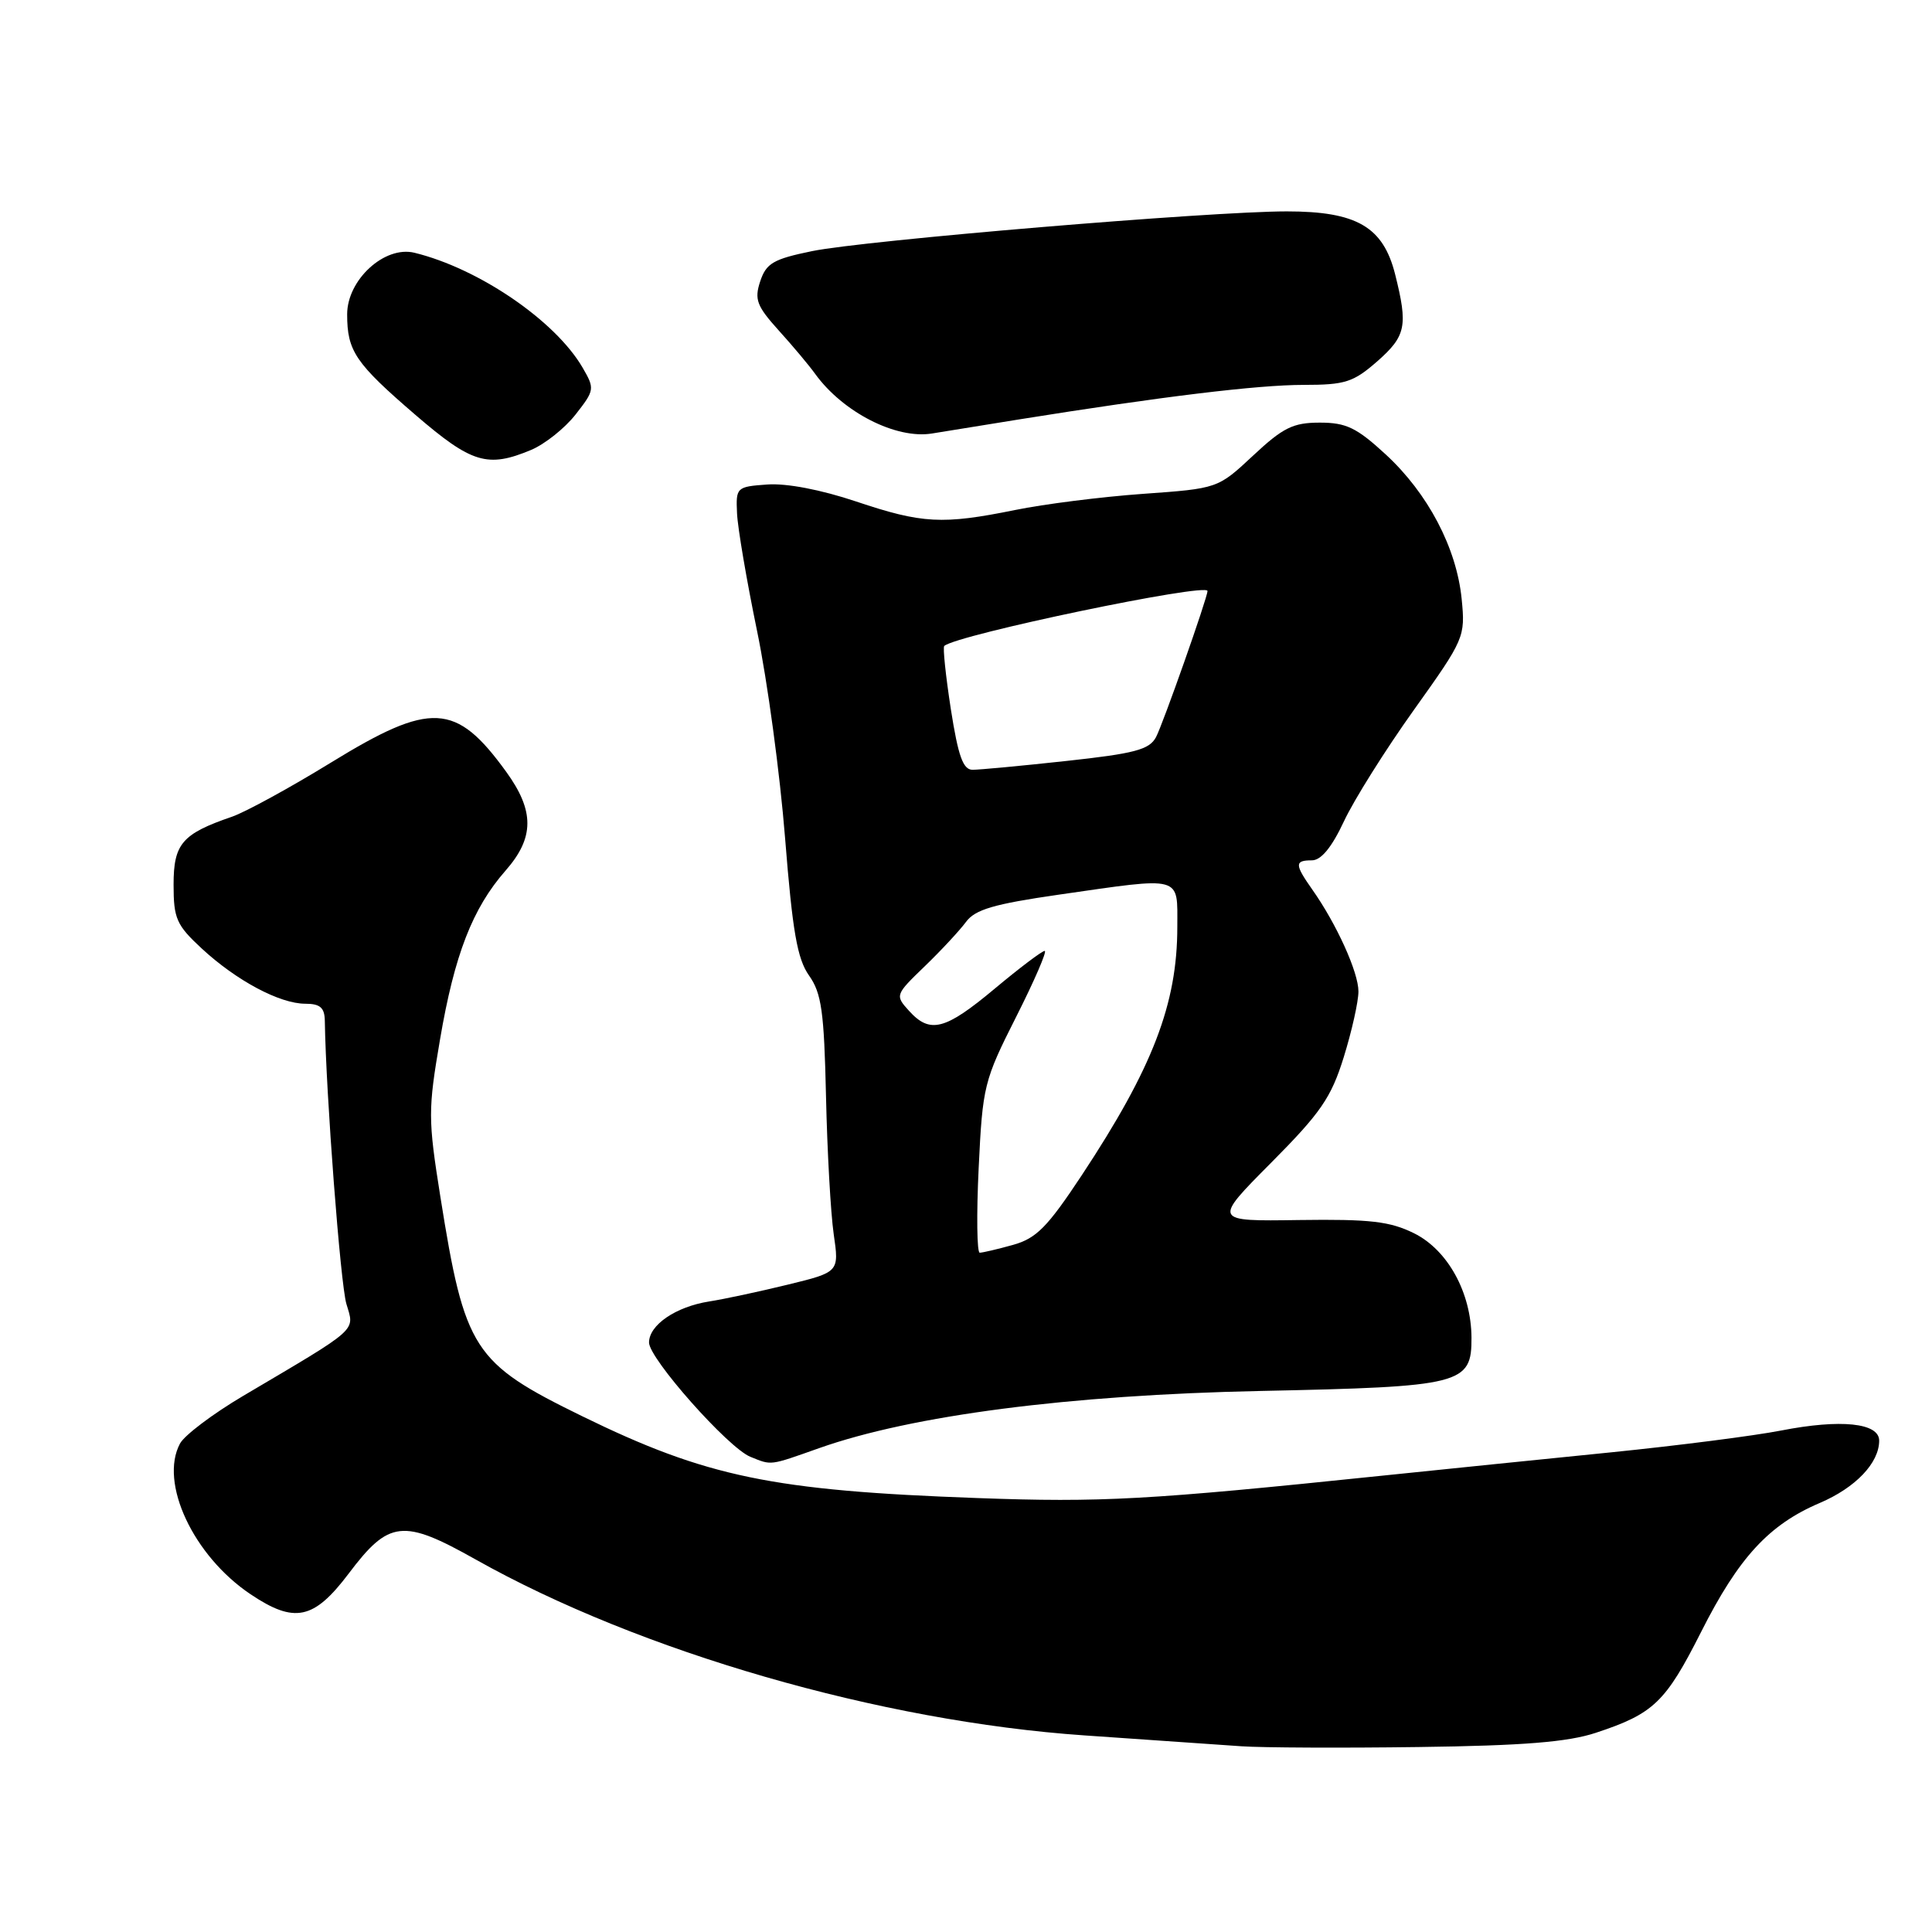 <?xml version="1.0" encoding="UTF-8" standalone="no"?>
<!DOCTYPE svg PUBLIC "-//W3C//DTD SVG 1.1//EN" "http://www.w3.org/Graphics/SVG/1.1/DTD/svg11.dtd" >
<svg xmlns="http://www.w3.org/2000/svg" xmlns:xlink="http://www.w3.org/1999/xlink" version="1.1" viewBox="0 0 256 256">
 <g >
 <path fill="currentColor"
d=" M 211.44 229.61 C 219.12 227.08 220.69 225.57 225.41 216.23 C 230.38 206.38 234.39 202.02 241.13 199.15 C 245.88 197.12 249.00 193.85 249.00 190.89 C 249.00 188.54 243.92 188.01 236.02 189.55 C 232.44 190.25 222.30 191.55 213.50 192.44 C 204.70 193.32 190.97 194.73 183.00 195.55 C 152.09 198.76 145.97 199.10 129.50 198.50 C 102.35 197.52 93.61 195.71 77.11 187.64 C 62.68 180.58 61.59 178.89 58.35 158.57 C 56.71 148.25 56.71 147.07 58.31 137.71 C 60.22 126.51 62.61 120.35 66.99 115.36 C 70.82 111.00 70.84 107.46 67.07 102.26 C 60.41 93.07 57.11 92.90 43.83 101.06 C 38.41 104.39 32.51 107.61 30.74 108.22 C 24.12 110.49 23.00 111.80 23.00 117.23 C 23.00 121.72 23.38 122.58 26.75 125.70 C 31.35 129.95 37.07 133.00 40.46 133.00 C 42.42 133.00 43.01 133.52 43.04 135.25 C 43.19 144.96 45.11 170.14 45.90 172.78 C 46.99 176.45 47.73 175.80 32.21 184.97 C 28.20 187.34 24.44 190.18 23.85 191.28 C 21.08 196.46 25.61 206.15 33.19 211.24 C 39.03 215.16 41.58 214.62 46.20 208.51 C 51.54 201.42 53.39 201.22 63.01 206.63 C 84.81 218.89 116.67 228.09 143.70 229.95 C 152.39 230.55 161.75 231.20 164.50 231.39 C 167.25 231.58 177.82 231.63 188.00 231.49 C 201.87 231.31 207.74 230.83 211.44 229.61 Z  M 108.53 191.89 C 120.82 187.54 141.64 184.84 167.00 184.31 C 193.78 183.75 195.01 183.44 194.98 177.23 C 194.94 171.28 191.84 165.64 187.38 163.42 C 184.16 161.83 181.56 161.53 172.11 161.66 C 160.72 161.83 160.72 161.83 168.41 154.09 C 175.00 147.46 176.38 145.46 178.05 140.09 C 179.12 136.64 180.00 132.72 180.00 131.37 C 180.00 128.83 177.11 122.44 173.87 117.85 C 171.54 114.54 171.53 114.00 173.83 114.00 C 175.05 114.00 176.46 112.29 178.08 108.83 C 179.41 105.98 183.58 99.35 187.34 94.08 C 194.05 84.68 194.17 84.40 193.68 79.39 C 193.01 72.60 189.21 65.37 183.61 60.21 C 179.77 56.67 178.38 56.00 174.88 56.00 C 171.33 56.00 170.01 56.66 166.04 60.37 C 161.37 64.73 161.37 64.73 151.43 65.44 C 145.97 65.83 138.35 66.79 134.50 67.58 C 124.88 69.53 122.20 69.39 113.44 66.45 C 108.79 64.89 104.21 64.01 101.66 64.20 C 97.60 64.49 97.50 64.58 97.66 68.00 C 97.74 69.92 98.94 76.94 100.31 83.58 C 101.69 90.22 103.36 102.60 104.03 111.08 C 105.01 123.43 105.64 127.05 107.20 129.26 C 108.86 131.60 109.20 134.05 109.45 145.26 C 109.61 152.54 110.07 160.76 110.47 163.53 C 111.20 168.56 111.20 168.56 104.35 170.23 C 100.58 171.15 95.91 172.15 93.97 172.45 C 89.54 173.15 86.00 175.57 86.00 177.89 C 86.00 180.02 96.48 191.84 99.42 193.03 C 102.28 194.19 101.89 194.24 108.53 191.89 Z  M 70.37 59.62 C 72.18 58.86 74.84 56.75 76.27 54.92 C 78.80 51.69 78.82 51.51 77.19 48.70 C 73.56 42.48 63.43 35.57 54.91 33.49 C 50.96 32.53 46.00 37.07 46.00 41.65 C 46.00 46.52 47.08 48.12 55.04 54.97 C 62.51 61.40 64.60 62.03 70.37 59.62 Z  M 135.00 55.58 C 153.97 52.54 166.66 51.00 172.73 51.00 C 178.24 51.00 179.32 50.65 182.47 47.90 C 186.31 44.52 186.58 43.20 184.86 36.34 C 183.27 30.04 179.76 28.01 170.50 28.01 C 160.32 28.01 114.52 31.85 107.58 33.28 C 102.47 34.33 101.53 34.88 100.73 37.28 C 99.94 39.68 100.27 40.55 103.18 43.78 C 105.03 45.82 107.21 48.42 108.02 49.55 C 111.70 54.63 118.73 58.22 123.50 57.44 C 124.60 57.26 129.78 56.42 135.00 55.58 Z  M 129.68 154.75 C 130.20 143.91 130.38 143.18 134.64 134.75 C 137.07 129.94 138.77 126.00 138.43 126.00 C 138.08 126.00 135.10 128.25 131.81 131.00 C 125.22 136.51 123.23 137.02 120.44 133.93 C 118.59 131.89 118.62 131.81 122.53 128.04 C 124.72 125.93 127.17 123.28 128.00 122.16 C 129.20 120.52 131.68 119.79 140.28 118.55 C 156.84 116.17 156.00 115.94 156.00 122.82 C 156.00 133.02 152.74 141.49 143.35 155.71 C 138.78 162.62 137.33 164.09 134.21 164.96 C 132.17 165.53 130.19 165.99 129.82 165.99 C 129.45 166.00 129.38 160.94 129.68 154.75 Z  M 125.99 93.96 C 125.31 89.54 124.91 85.77 125.12 85.59 C 126.82 84.10 160.00 77.18 160.00 78.31 C 160.00 79.19 154.08 95.99 153.17 97.69 C 152.28 99.34 150.33 99.85 141.31 100.83 C 135.36 101.48 129.77 102.00 128.87 102.00 C 127.61 102.00 126.97 100.21 125.99 93.96 Z "/>
</g>
</svg>